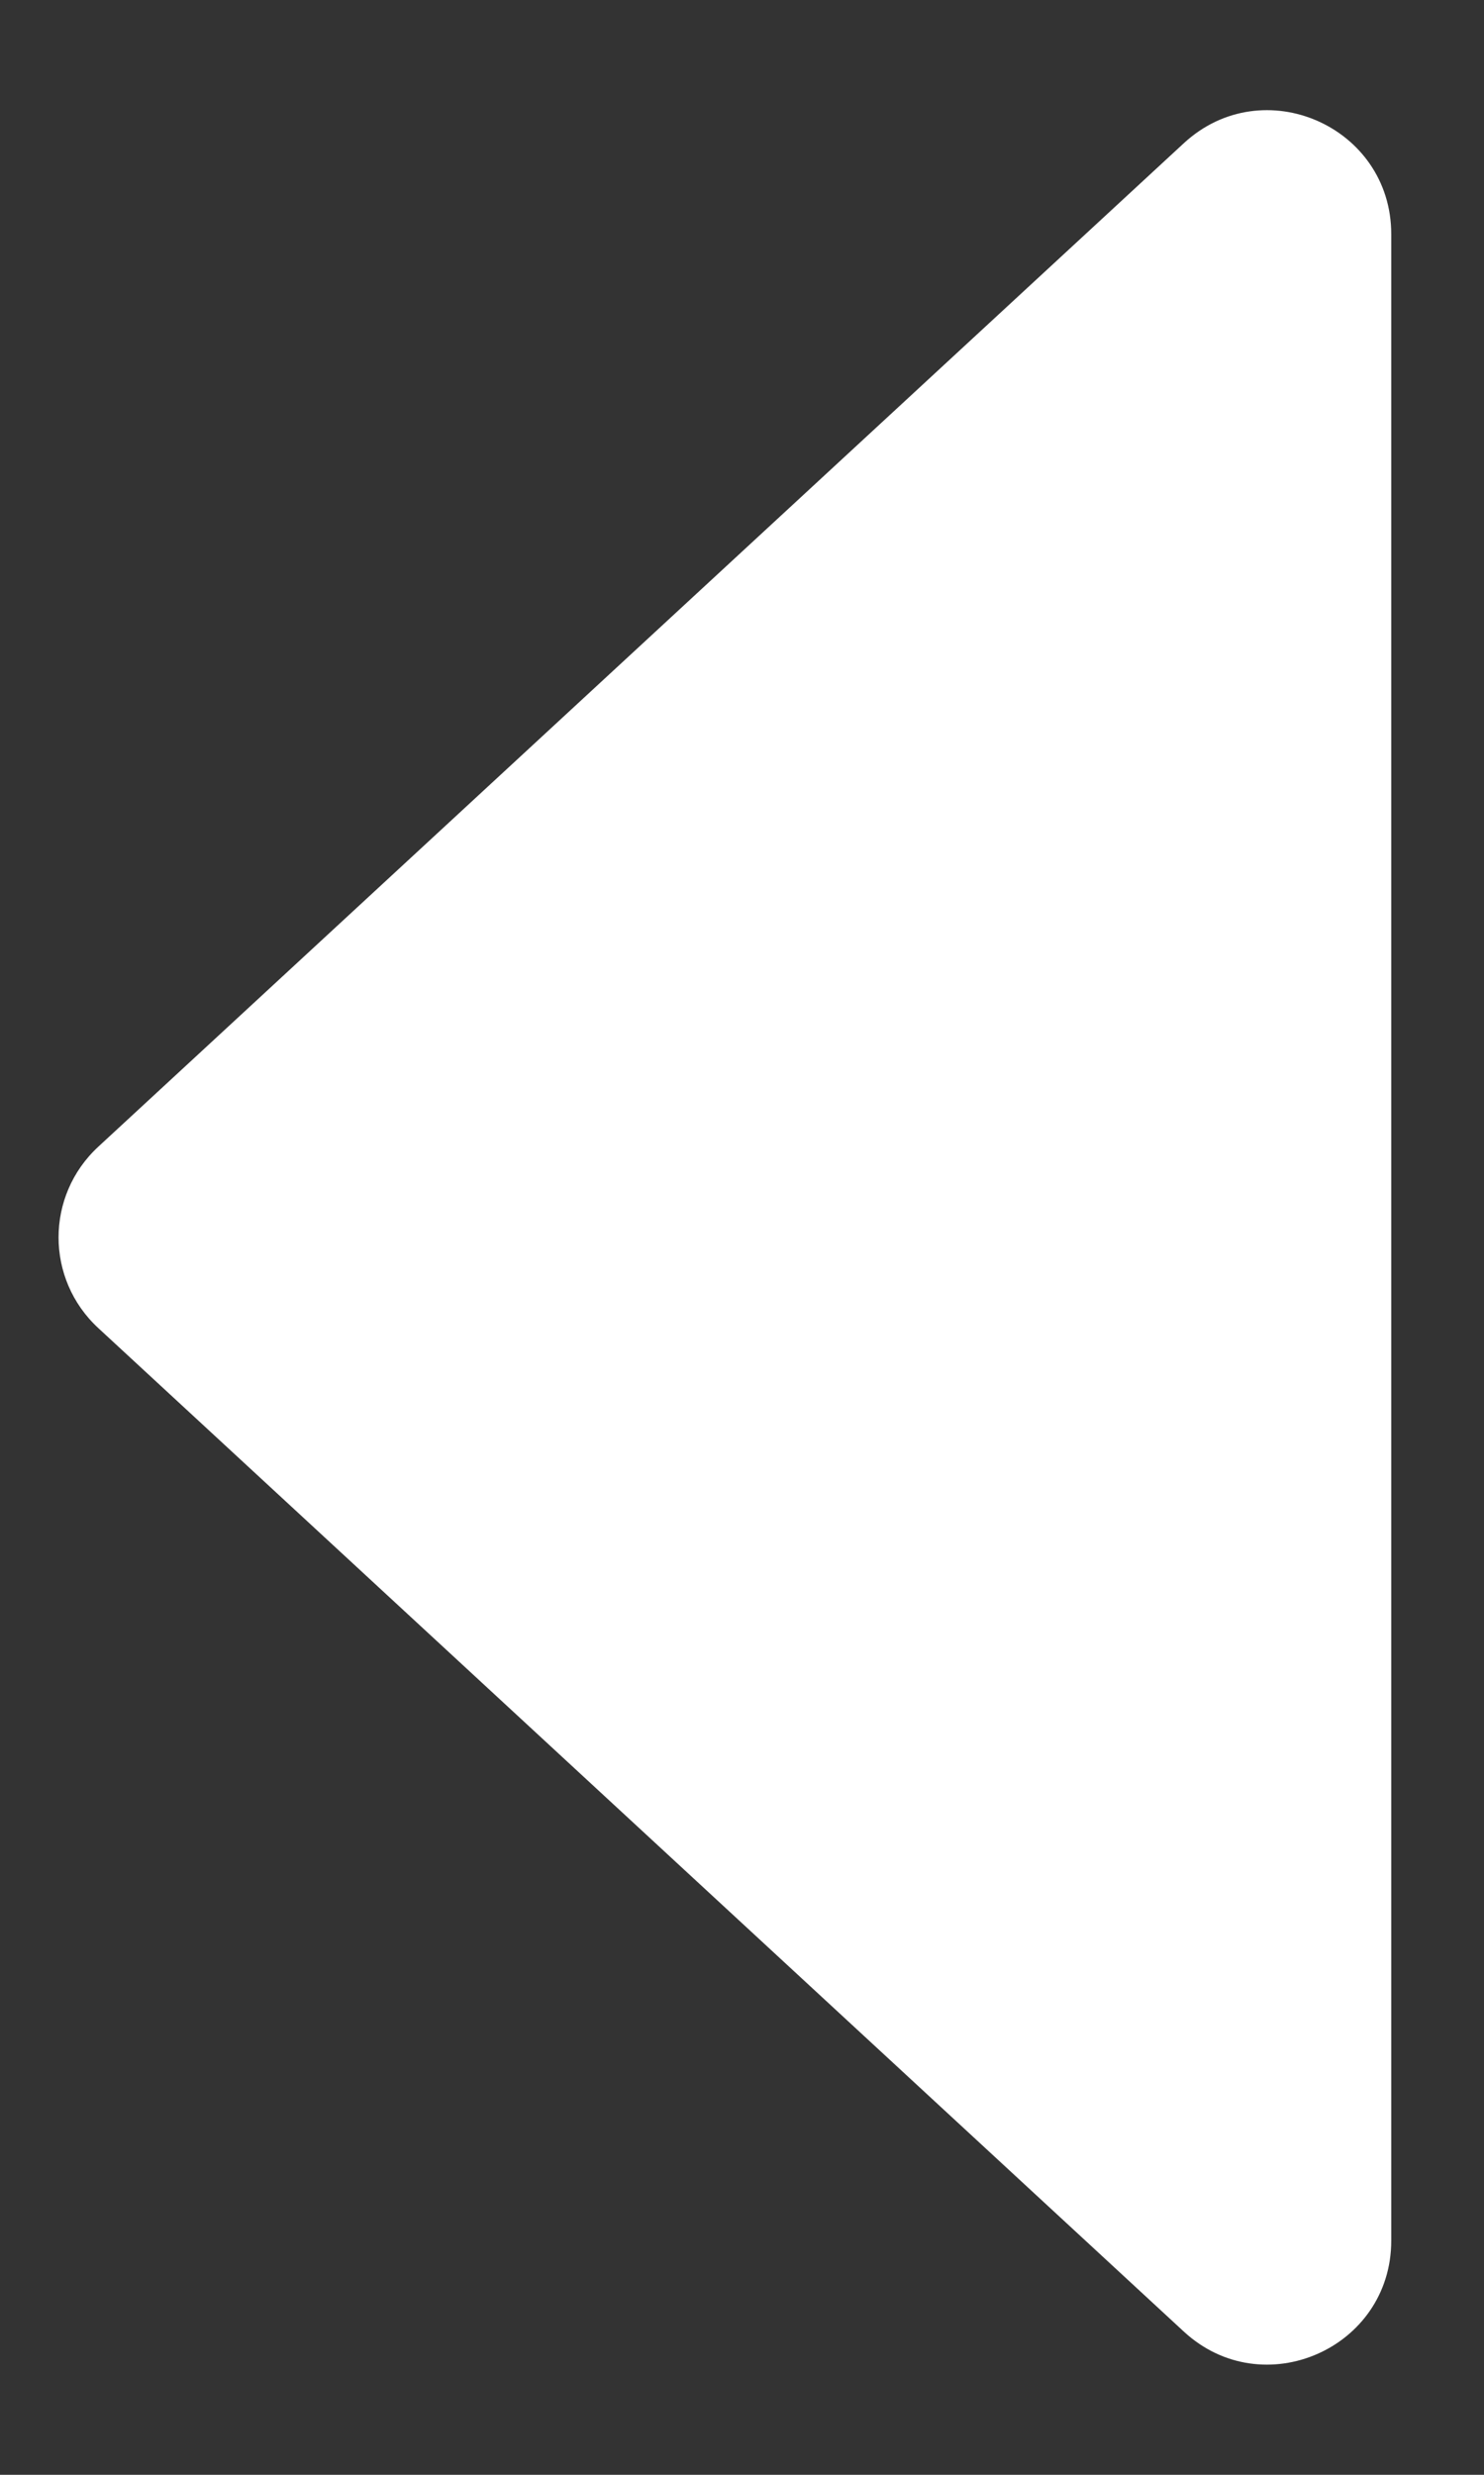 <svg width="6" height="10" viewBox="0 0 6 10" fill="none" xmlns="http://www.w3.org/2000/svg">
<rect x="0" y="0" width="6" height="10" fill="#333333" stroke="none"/>
<path d="M0.398 5.367C0.183 5.169 0.183 4.831 0.398 4.633L4.786 0.579C5.106 0.283 5.625 0.51 5.625 0.946L5.625 9.054C5.625 9.49 5.106 9.717 4.786 9.421L0.398 5.367Z" fill="white"/>
</svg>

